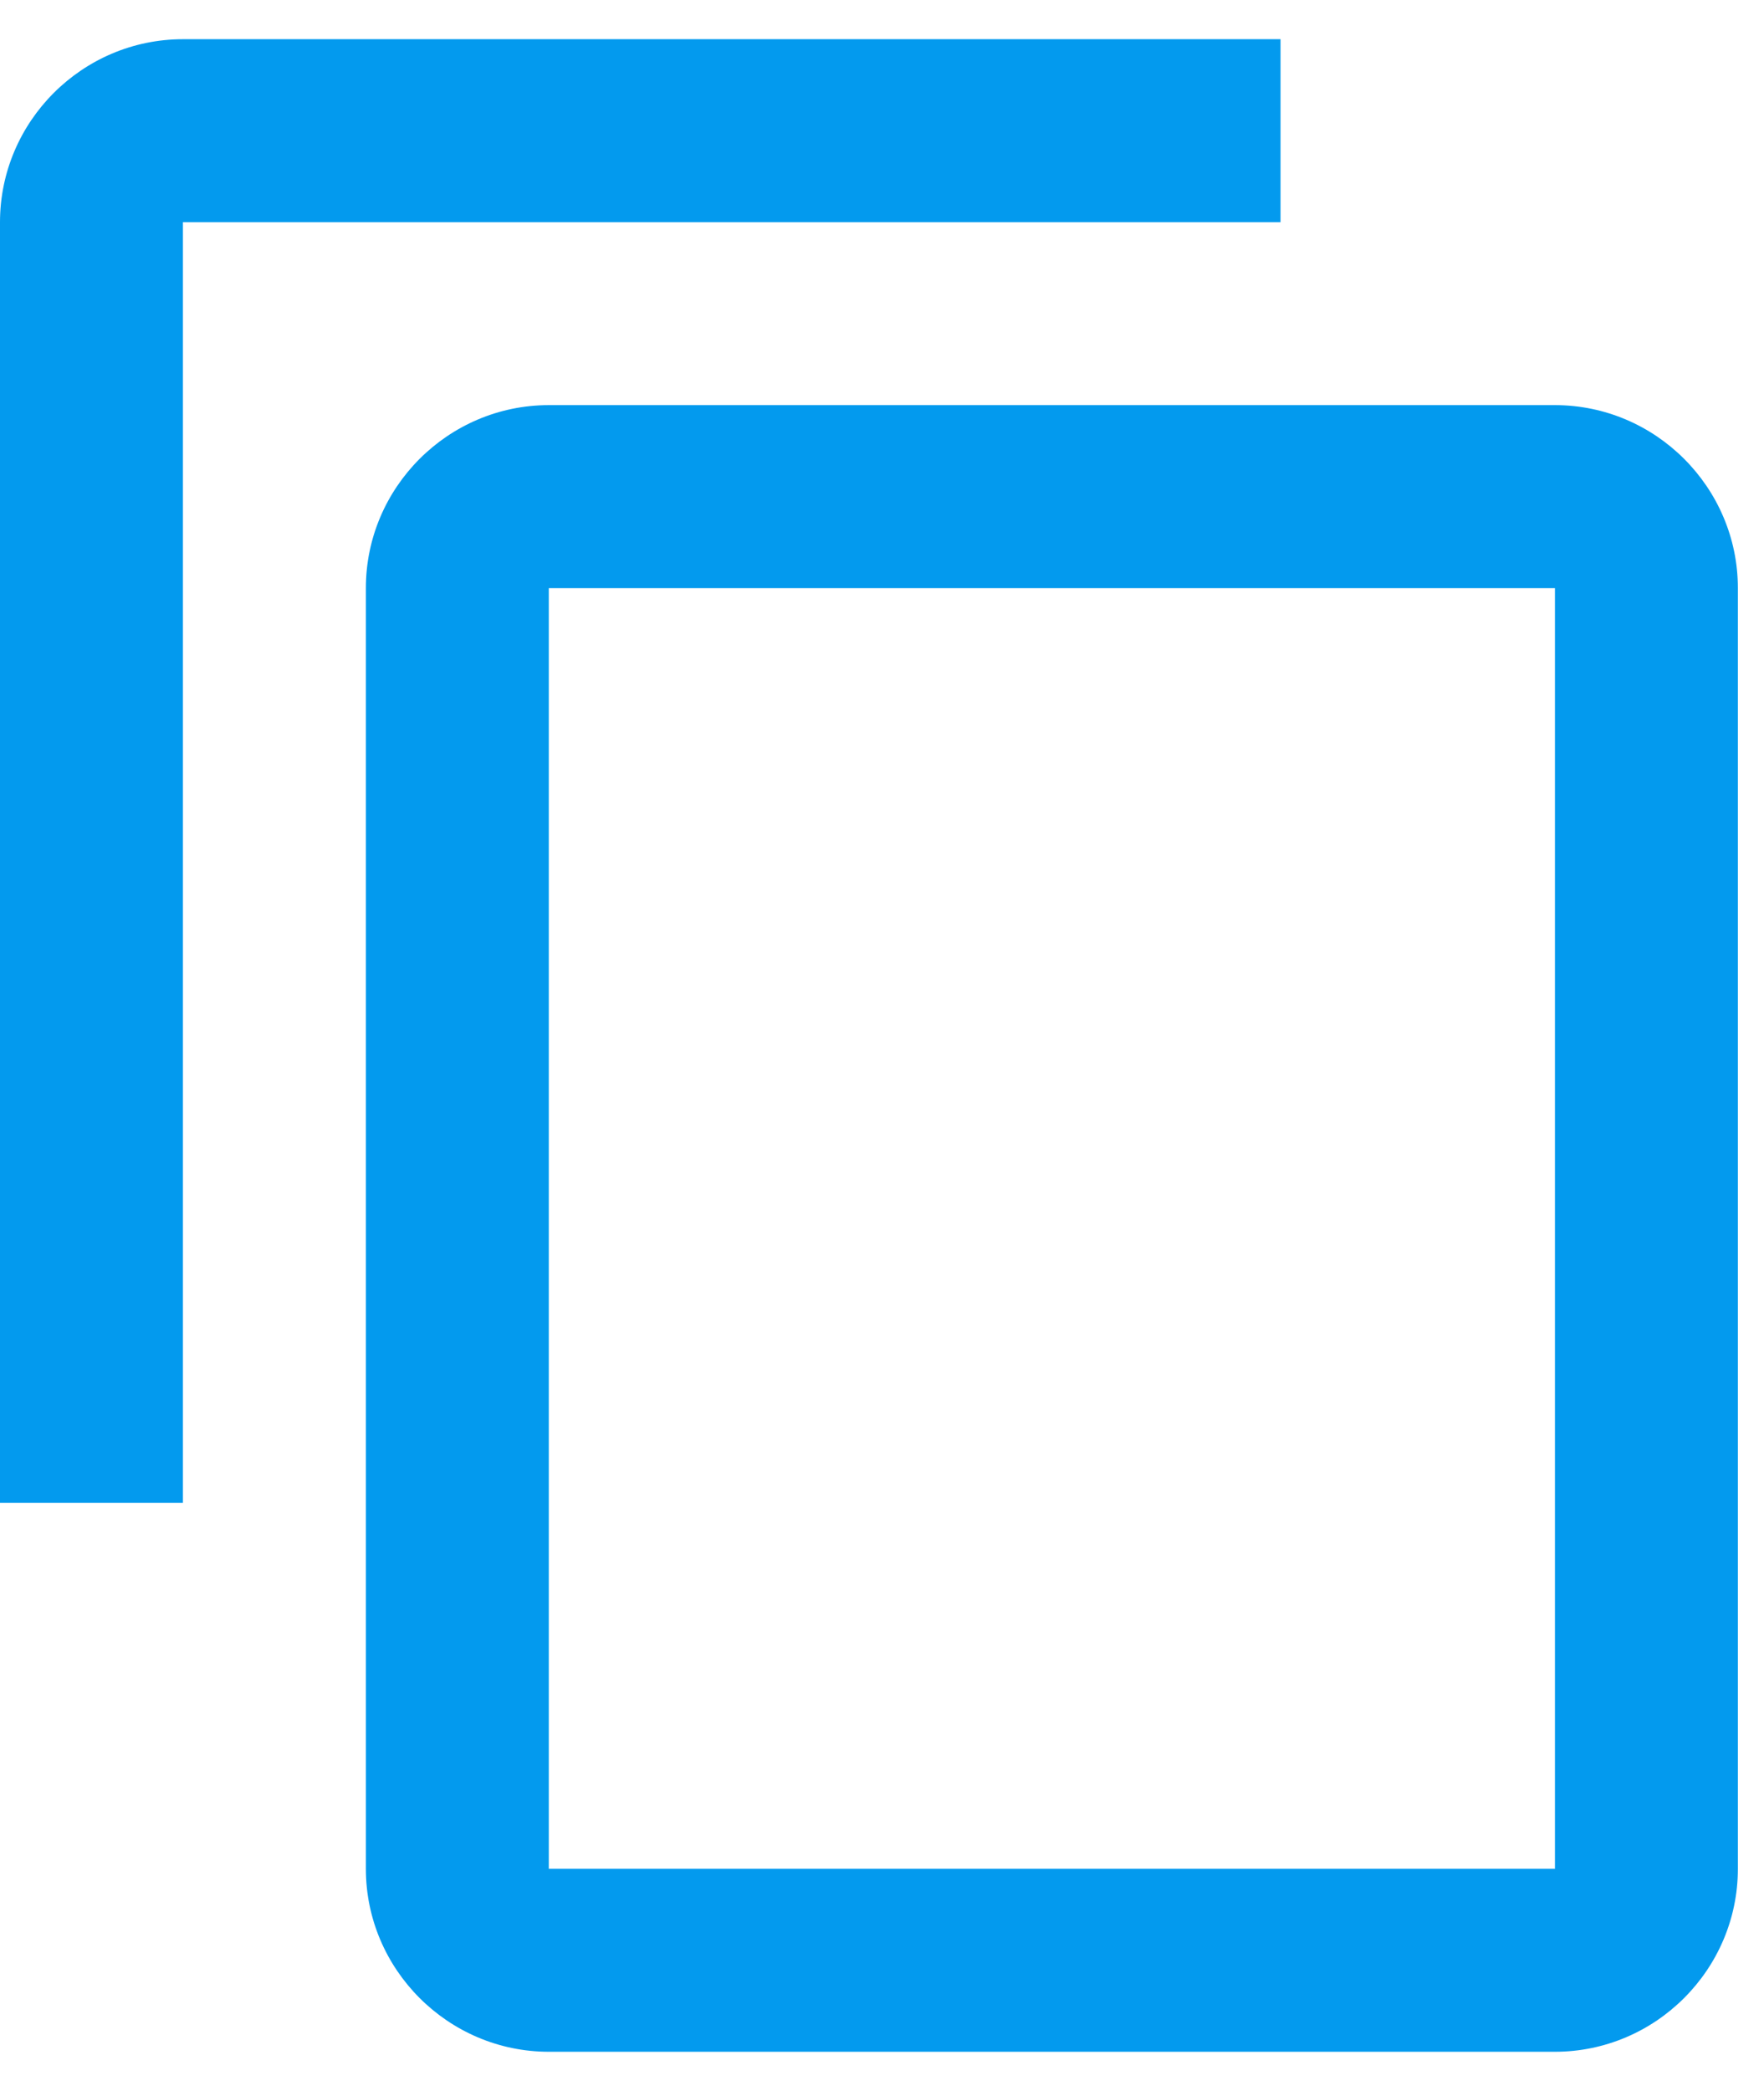 <svg width="27" height="32" viewBox="0 0 27 32" fill="none" xmlns="http://www.w3.org/2000/svg">
<path d="M19.6 0.6H2.8C1.26 0.6 0 1.86 0 3.4V23H2.8V3.4H19.6V0.6ZM23.8 6.2H8.4C6.86 6.2 5.6 7.46 5.6 9V28.6C5.6 30.14 6.86 31.4 8.4 31.4H23.8C25.34 31.4 26.6 30.14 26.6 28.6V9C26.6 7.46 25.34 6.2 23.8 6.2ZM23.8 28.6H8.4V9H23.8V28.6Z" fill="#039AEE"/>
</svg>
